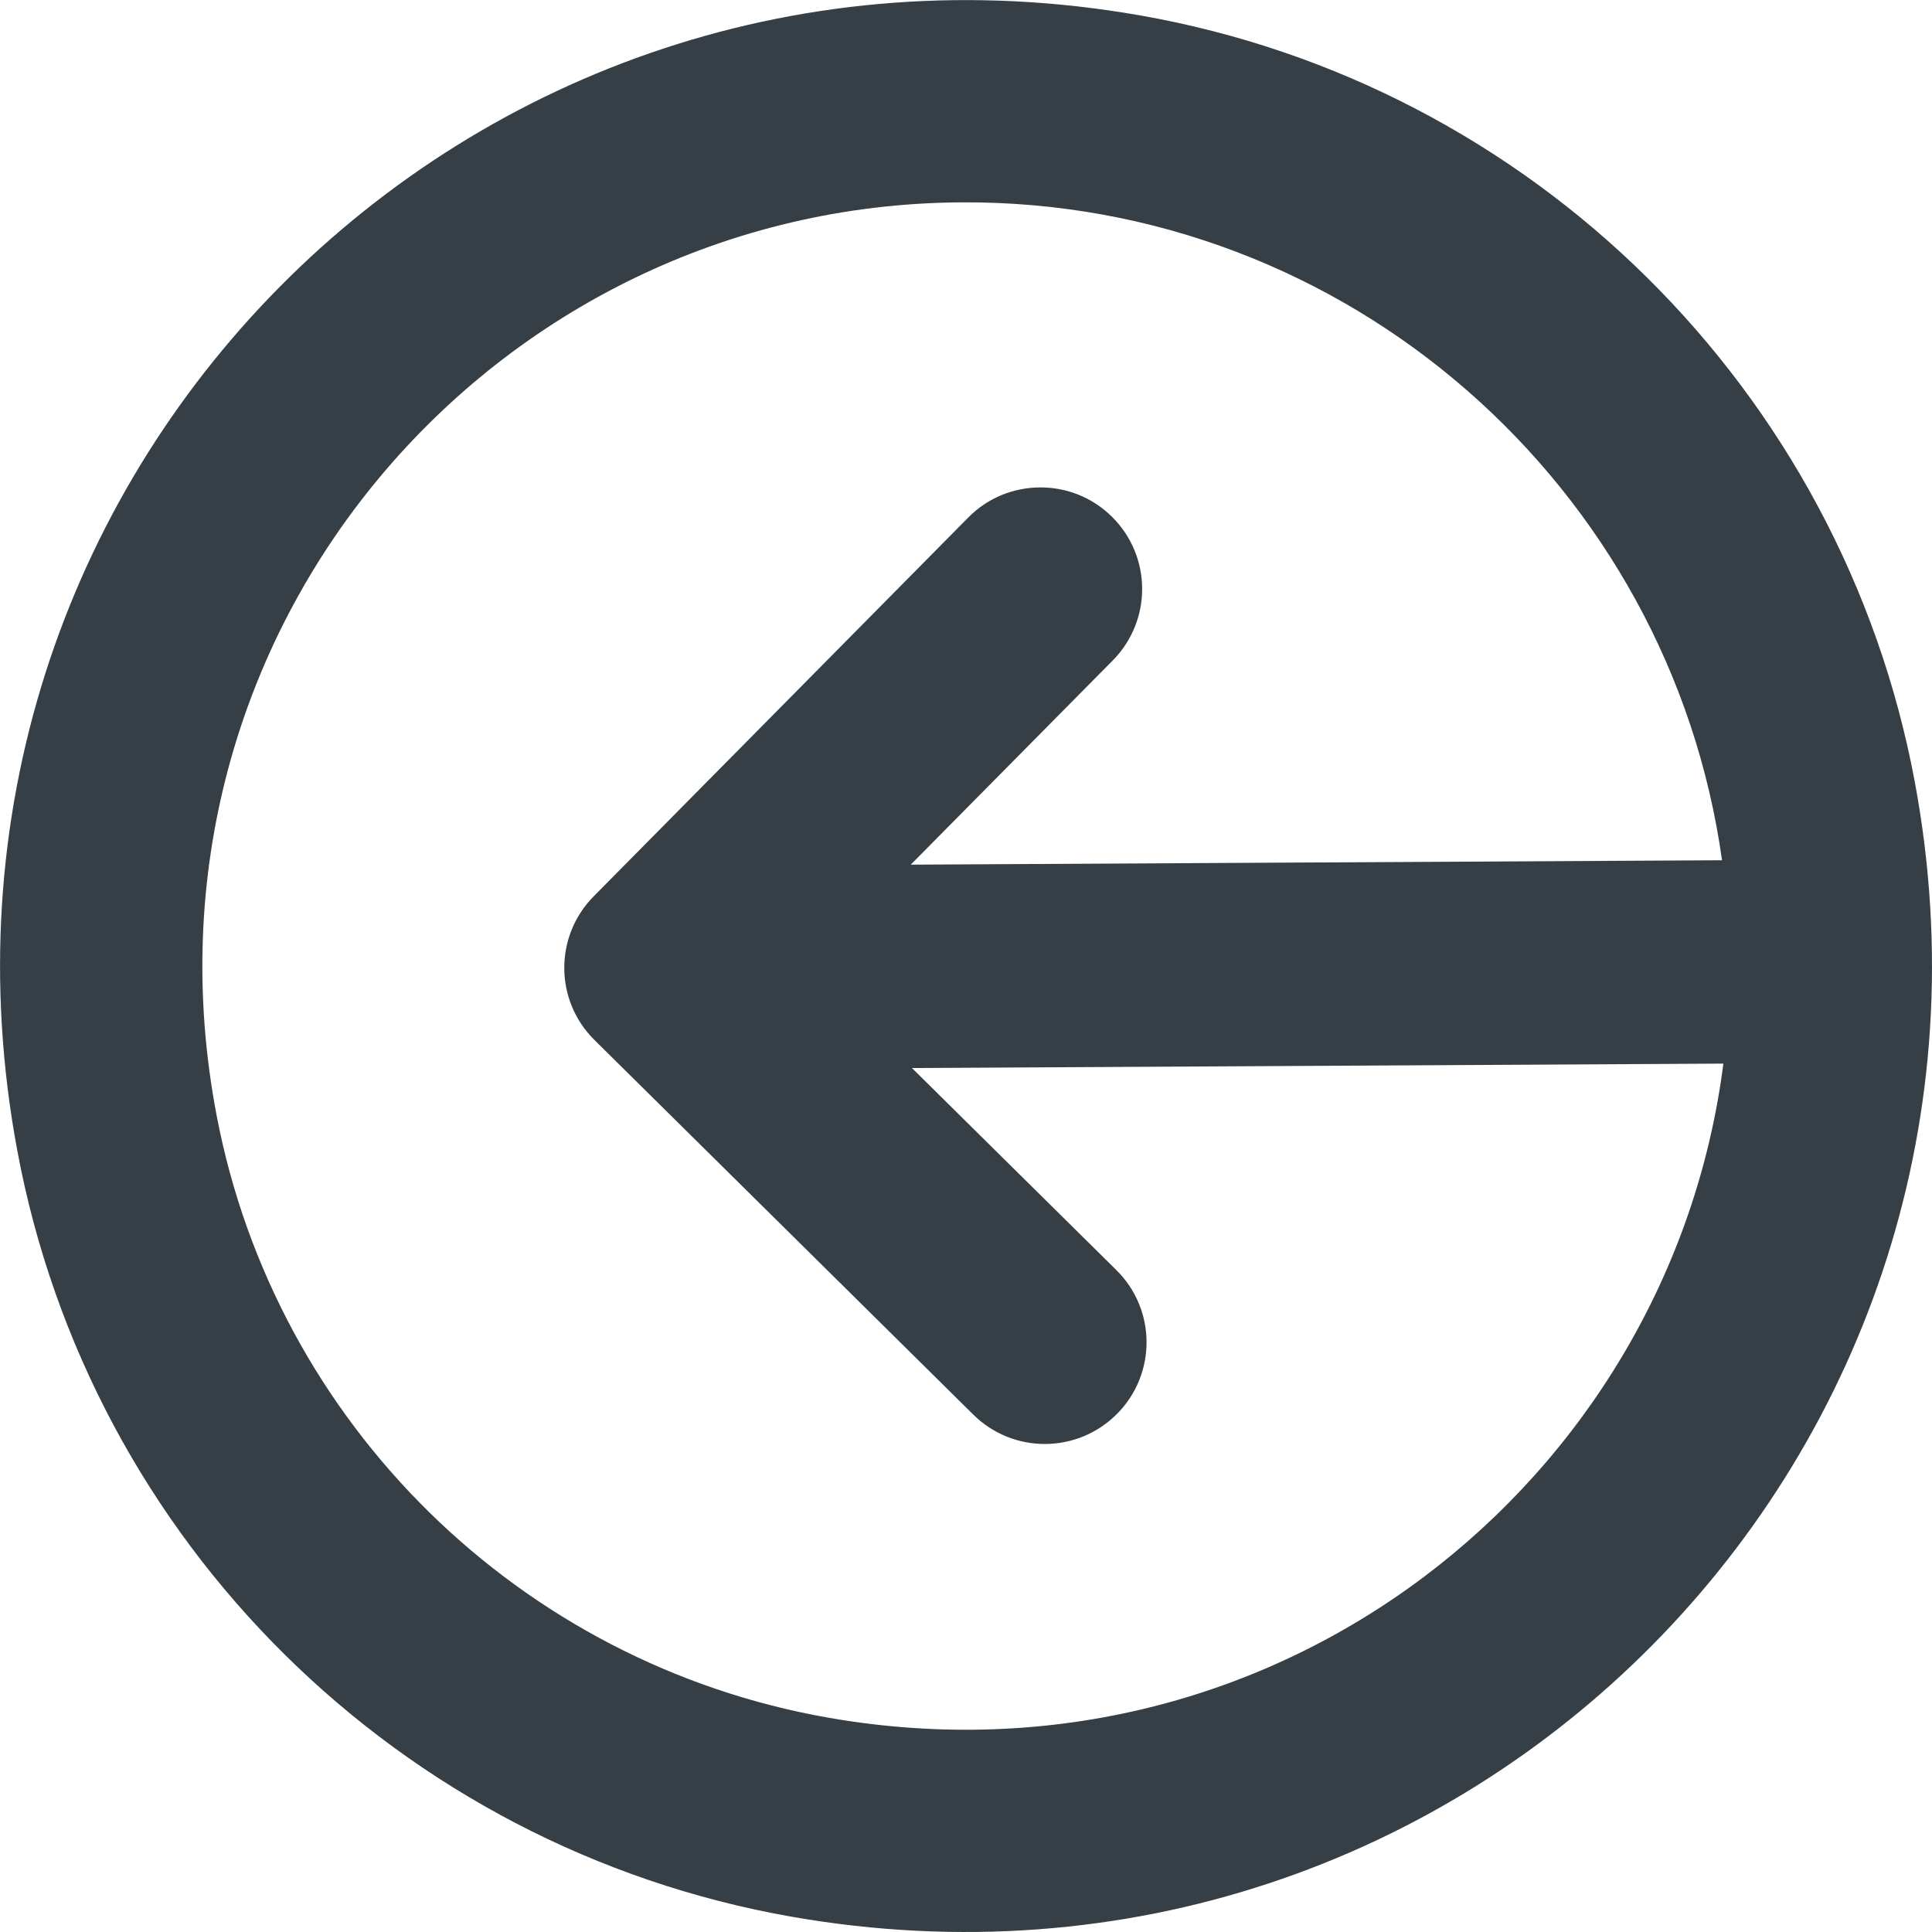 <?xml version="1.0" encoding="utf-8"?>
<!-- Generator: Adobe Illustrator 26.2.1, SVG Export Plug-In . SVG Version: 6.00 Build 0)  -->
<svg version="1.1" id="Layer_1" xmlns="http://www.w3.org/2000/svg" xmlns:xlink="http://www.w3.org/1999/xlink" x="0px" y="0px"
	 viewBox="0 0 1140 1140" style="enable-background:new 0 0 1140 1140;" xml:space="preserve">
<style type="text/css">
	.st0{fill:#353F45;}
</style>
<g>
	<path class="st0" d="M467.2,1131c396.9,69.5,736.6-273.9,662.6-669.9c-43.2-230.9-225.7-411.4-457-452
		C276-60.6-63.7,282.8,10.2,678.9C53.2,909.9,235.8,1090.4,467.2,1131z M567.4,119.4c228.1-1.3,418,168.1,448.7,388.2l-478.7,2.6
		l119.2-120.5c23.3-23.6,23.1-61.5-0.5-84.8c-11.8-11.7-27.2-17.4-42.5-17.3c-15.4,0.1-30.7,6-42.3,17.8l-221,223.5
		c-23.3,23.6-23.1,61.5,0.5,84.8l223.5,221c23.6,23.3,61.5,23.1,84.9-0.5c23.3-23.6,23.1-61.5-0.5-84.8L538.1,630.2l478.8-2.6
		c-31.6,246.7-263.5,432.1-527.8,386c-182.2-31.8-326.4-173.4-361.2-355C73.1,372.7,290.9,120.9,567.4,119.4z"/>
</g>
</svg>
